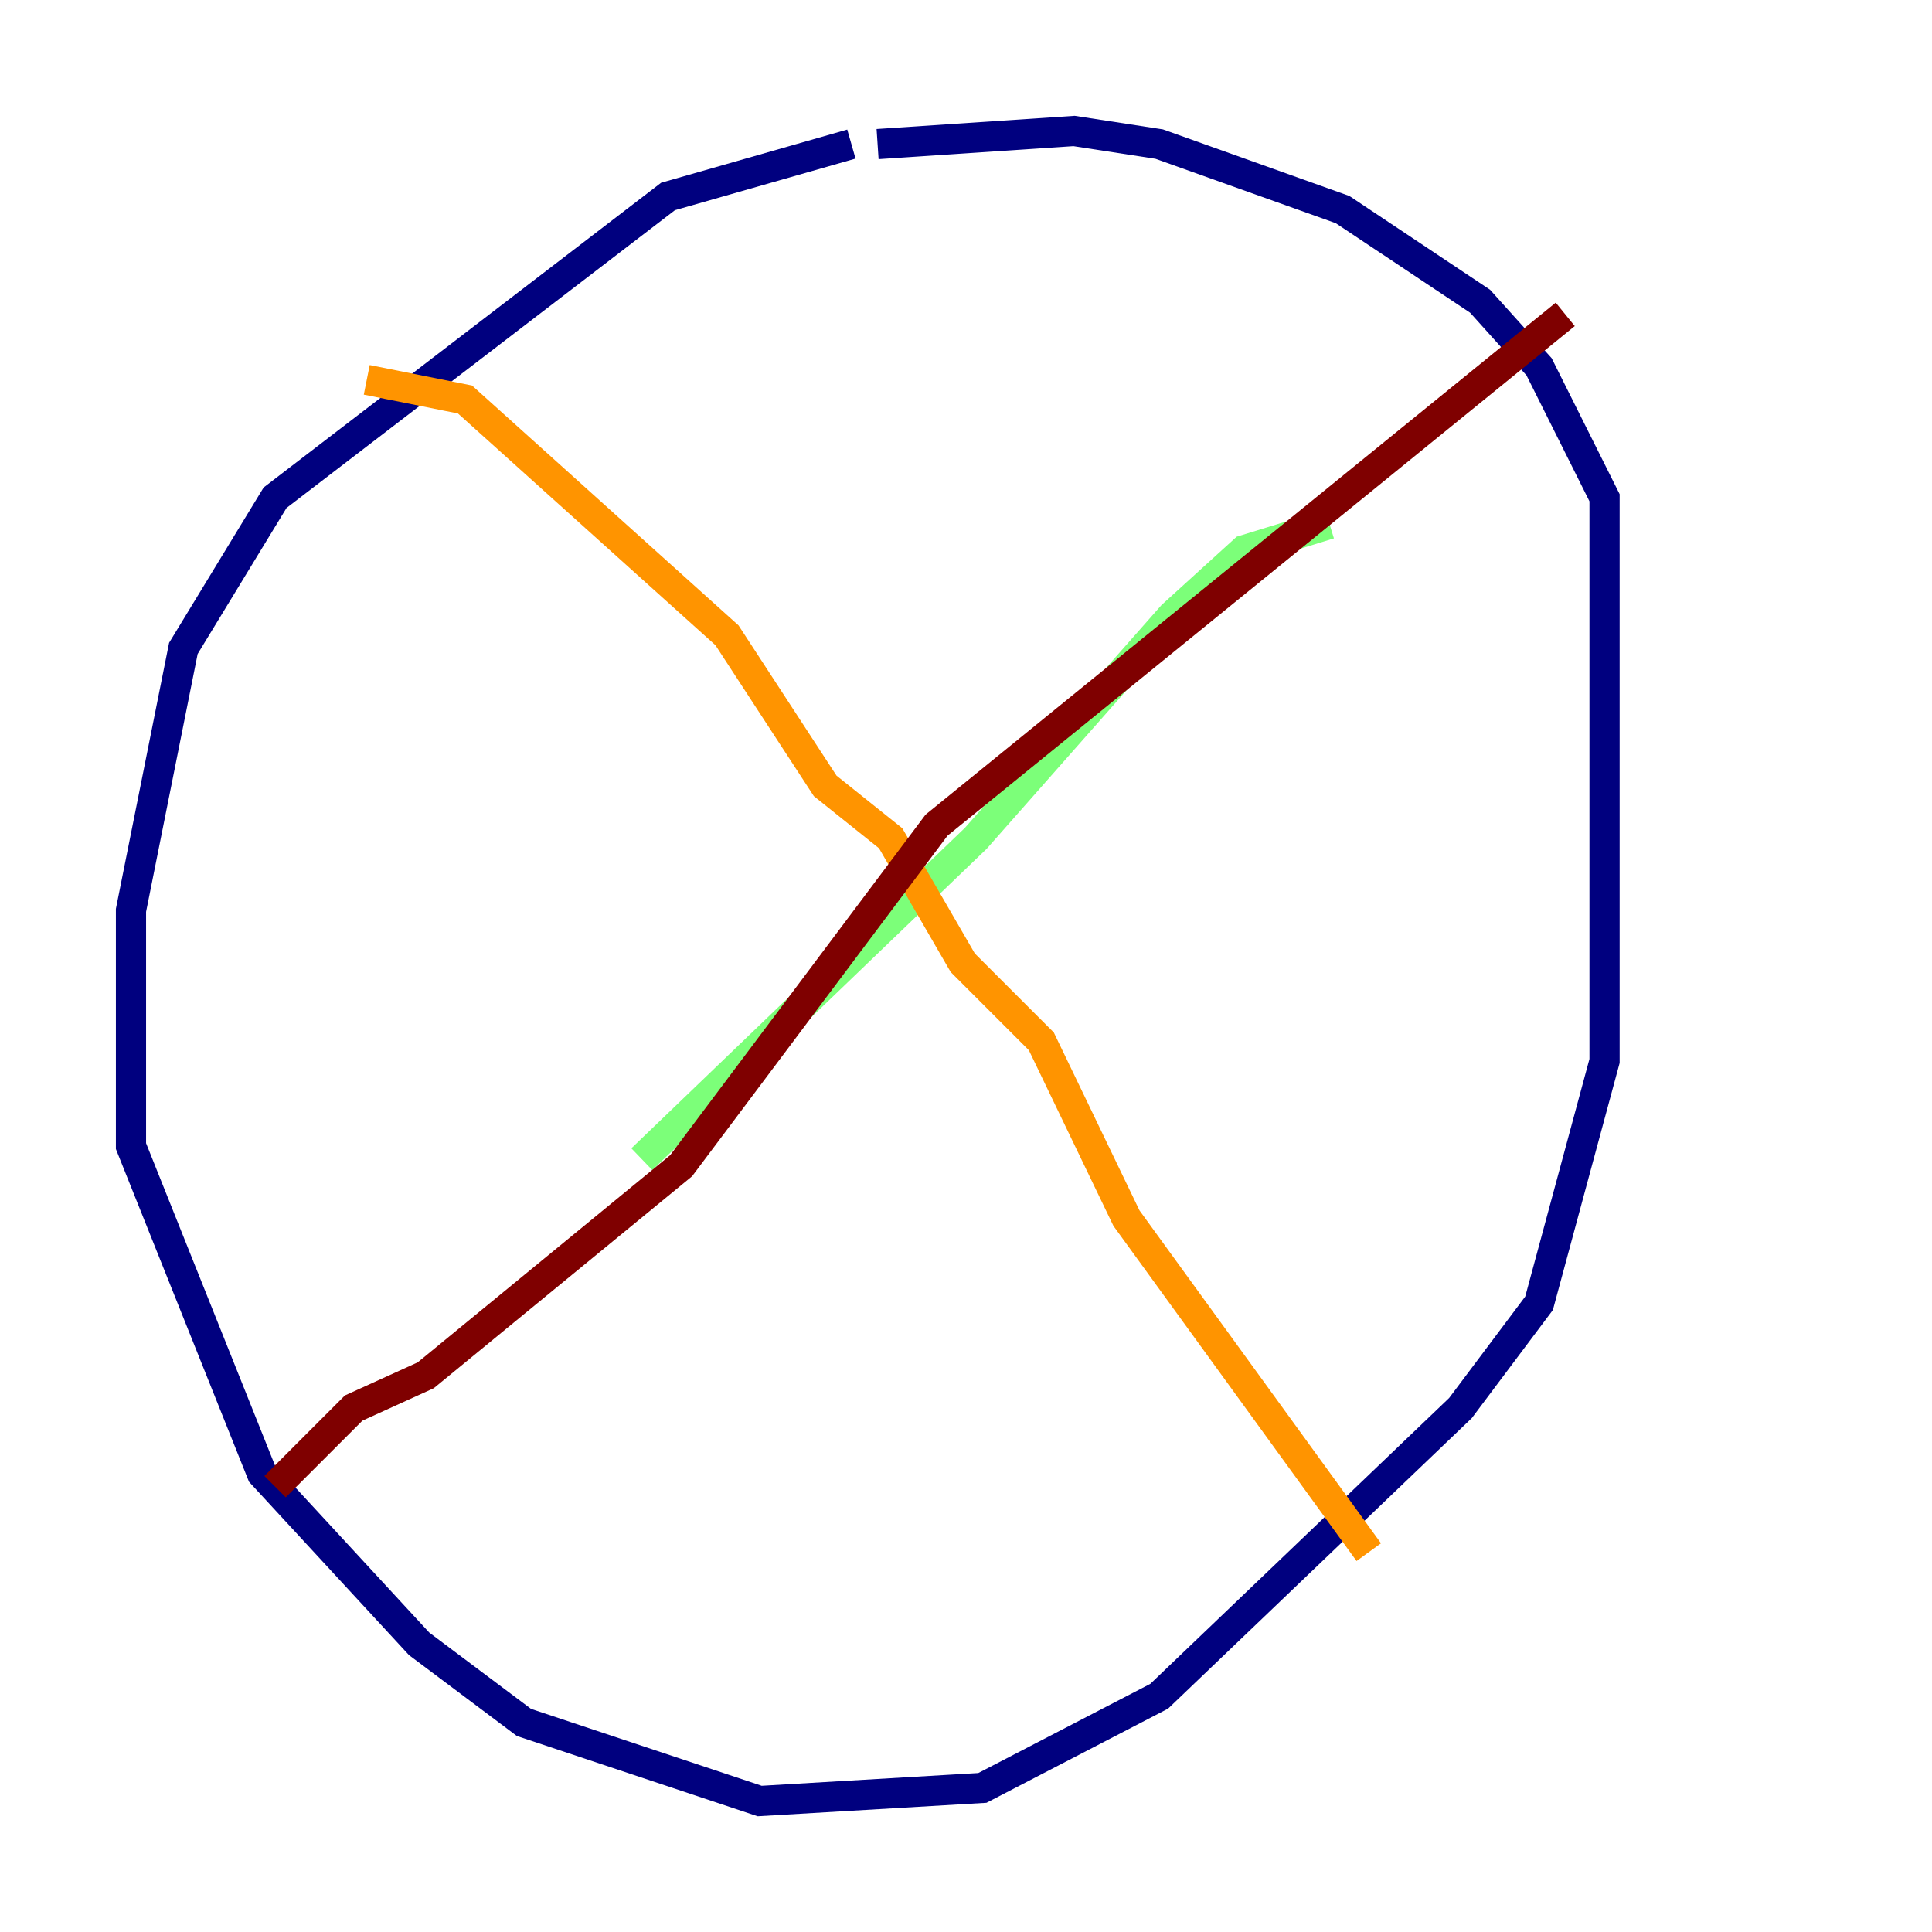 <?xml version="1.0" encoding="utf-8" ?>
<svg baseProfile="tiny" height="128" version="1.2" viewBox="0,0,128,128" width="128" xmlns="http://www.w3.org/2000/svg" xmlns:ev="http://www.w3.org/2001/xml-events" xmlns:xlink="http://www.w3.org/1999/xlink"><defs /><polyline fill="none" points="56.407,9.546 44.258,13.017 18.224,32.976 12.149,42.956 8.678,60.312 8.678,75.932 17.356,97.627 27.77,108.909 34.712,114.115 50.332,119.322 65.085,118.454 76.8,112.38 96.759,93.288 101.966,86.346 106.305,70.291 106.305,32.976 101.966,24.298 98.061,19.959 88.949,13.885 76.8,9.546 71.159,8.678 58.142,9.546" stroke="#00007f" stroke-width="2" /><polyline fill="none" points="45.993,28.637 45.993,28.637" stroke="#0080ff" stroke-width="2" /><polyline fill="none" points="88.081,34.712 82.441,36.447 77.668,40.786 64.651,55.539 42.522,76.8" stroke="#7cff79" stroke-width="2" /><polyline fill="none" points="24.298,25.166 30.807,26.468 48.163,42.088 54.671,52.068 59.01,55.539 63.783,63.783 68.99,68.99 74.63,80.705 90.685,102.834" stroke="#ff9400" stroke-width="2" /><polyline fill="none" points="103.702,20.827 62.047,54.671 45.125,77.234 28.203,91.119 23.43,93.288 18.224,98.495" stroke="#7f0000" stroke-width="2" /></svg>